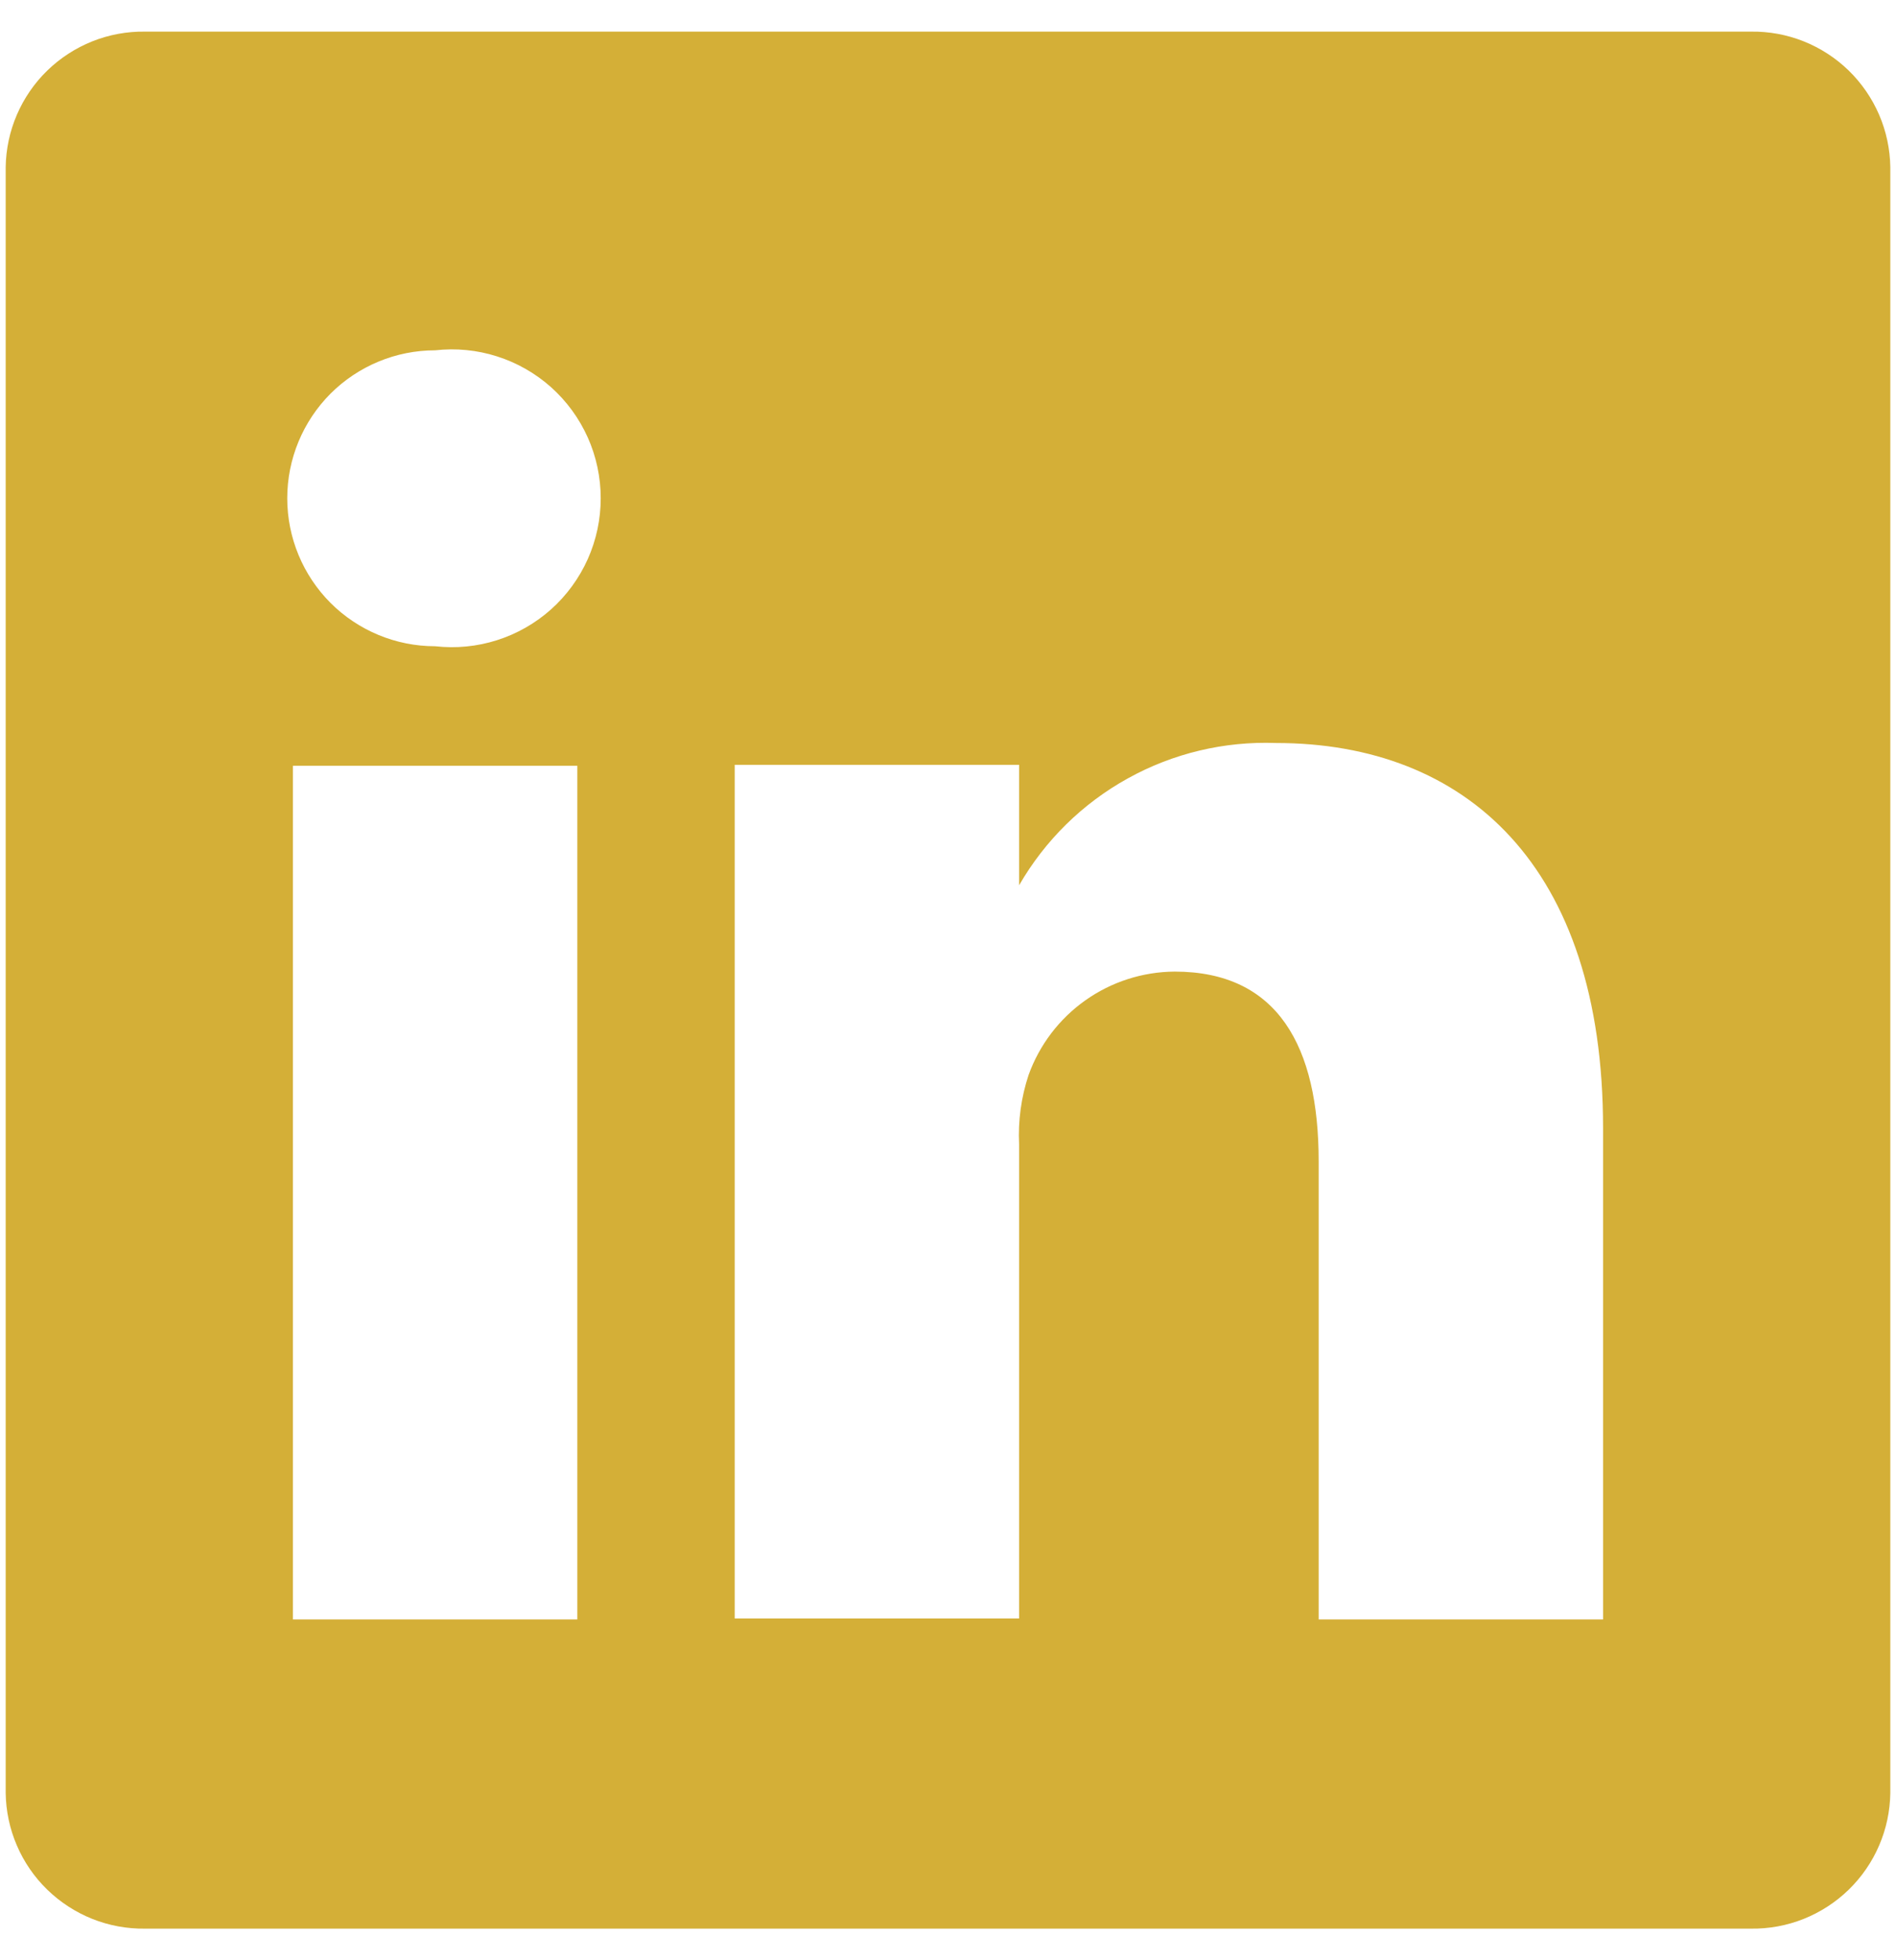 <svg width="30" height="31" viewBox="0 0 30 31" fill="none" xmlns="http://www.w3.org/2000/svg">
<path d="M27.705 0.5H2.295C2.009 0.496 1.726 0.548 1.46 0.654C1.195 0.76 0.953 0.917 0.748 1.116C0.543 1.315 0.38 1.553 0.267 1.815C0.154 2.077 0.094 2.359 0.09 2.645V28.355C0.094 28.641 0.154 28.923 0.267 29.185C0.38 29.448 0.543 29.685 0.748 29.884C0.953 30.083 1.195 30.24 1.46 30.346C1.726 30.452 2.009 30.504 2.295 30.5H27.705C27.991 30.504 28.274 30.452 28.54 30.346C28.805 30.24 29.047 30.083 29.252 29.884C29.456 29.685 29.62 29.448 29.733 29.185C29.846 28.923 29.906 28.641 29.91 28.355V2.645C29.906 2.359 29.846 2.077 29.733 1.815C29.62 1.553 29.456 1.315 29.252 1.116C29.047 0.917 28.805 0.76 28.54 0.654C28.274 0.548 27.991 0.496 27.705 0.5V0.5ZM9.135 25.61H4.635V12.11H9.135V25.61ZM6.885 10.22C6.264 10.22 5.669 9.973 5.23 9.535C4.792 9.096 4.545 8.501 4.545 7.88C4.545 7.259 4.792 6.664 5.23 6.225C5.669 5.787 6.264 5.54 6.885 5.54C7.215 5.503 7.548 5.535 7.864 5.636C8.18 5.736 8.472 5.903 8.719 6.123C8.966 6.344 9.164 6.615 9.3 6.918C9.435 7.22 9.505 7.548 9.505 7.88C9.505 8.212 9.435 8.54 9.3 8.842C9.164 9.145 8.966 9.416 8.719 9.637C8.472 9.857 8.18 10.024 7.864 10.124C7.548 10.225 7.215 10.257 6.885 10.22V10.22ZM25.365 25.61H20.865V18.365C20.865 16.55 20.22 15.365 18.585 15.365C18.079 15.369 17.586 15.527 17.173 15.82C16.76 16.112 16.447 16.524 16.275 17C16.158 17.353 16.107 17.724 16.125 18.095V25.595H11.625C11.625 25.595 11.625 13.325 11.625 12.095H16.125V14C16.534 13.291 17.128 12.706 17.845 12.31C18.561 11.913 19.372 11.72 20.19 11.75C23.19 11.75 25.365 13.685 25.365 17.84V25.61Z" fill="#d4af37"/>
</svg>
